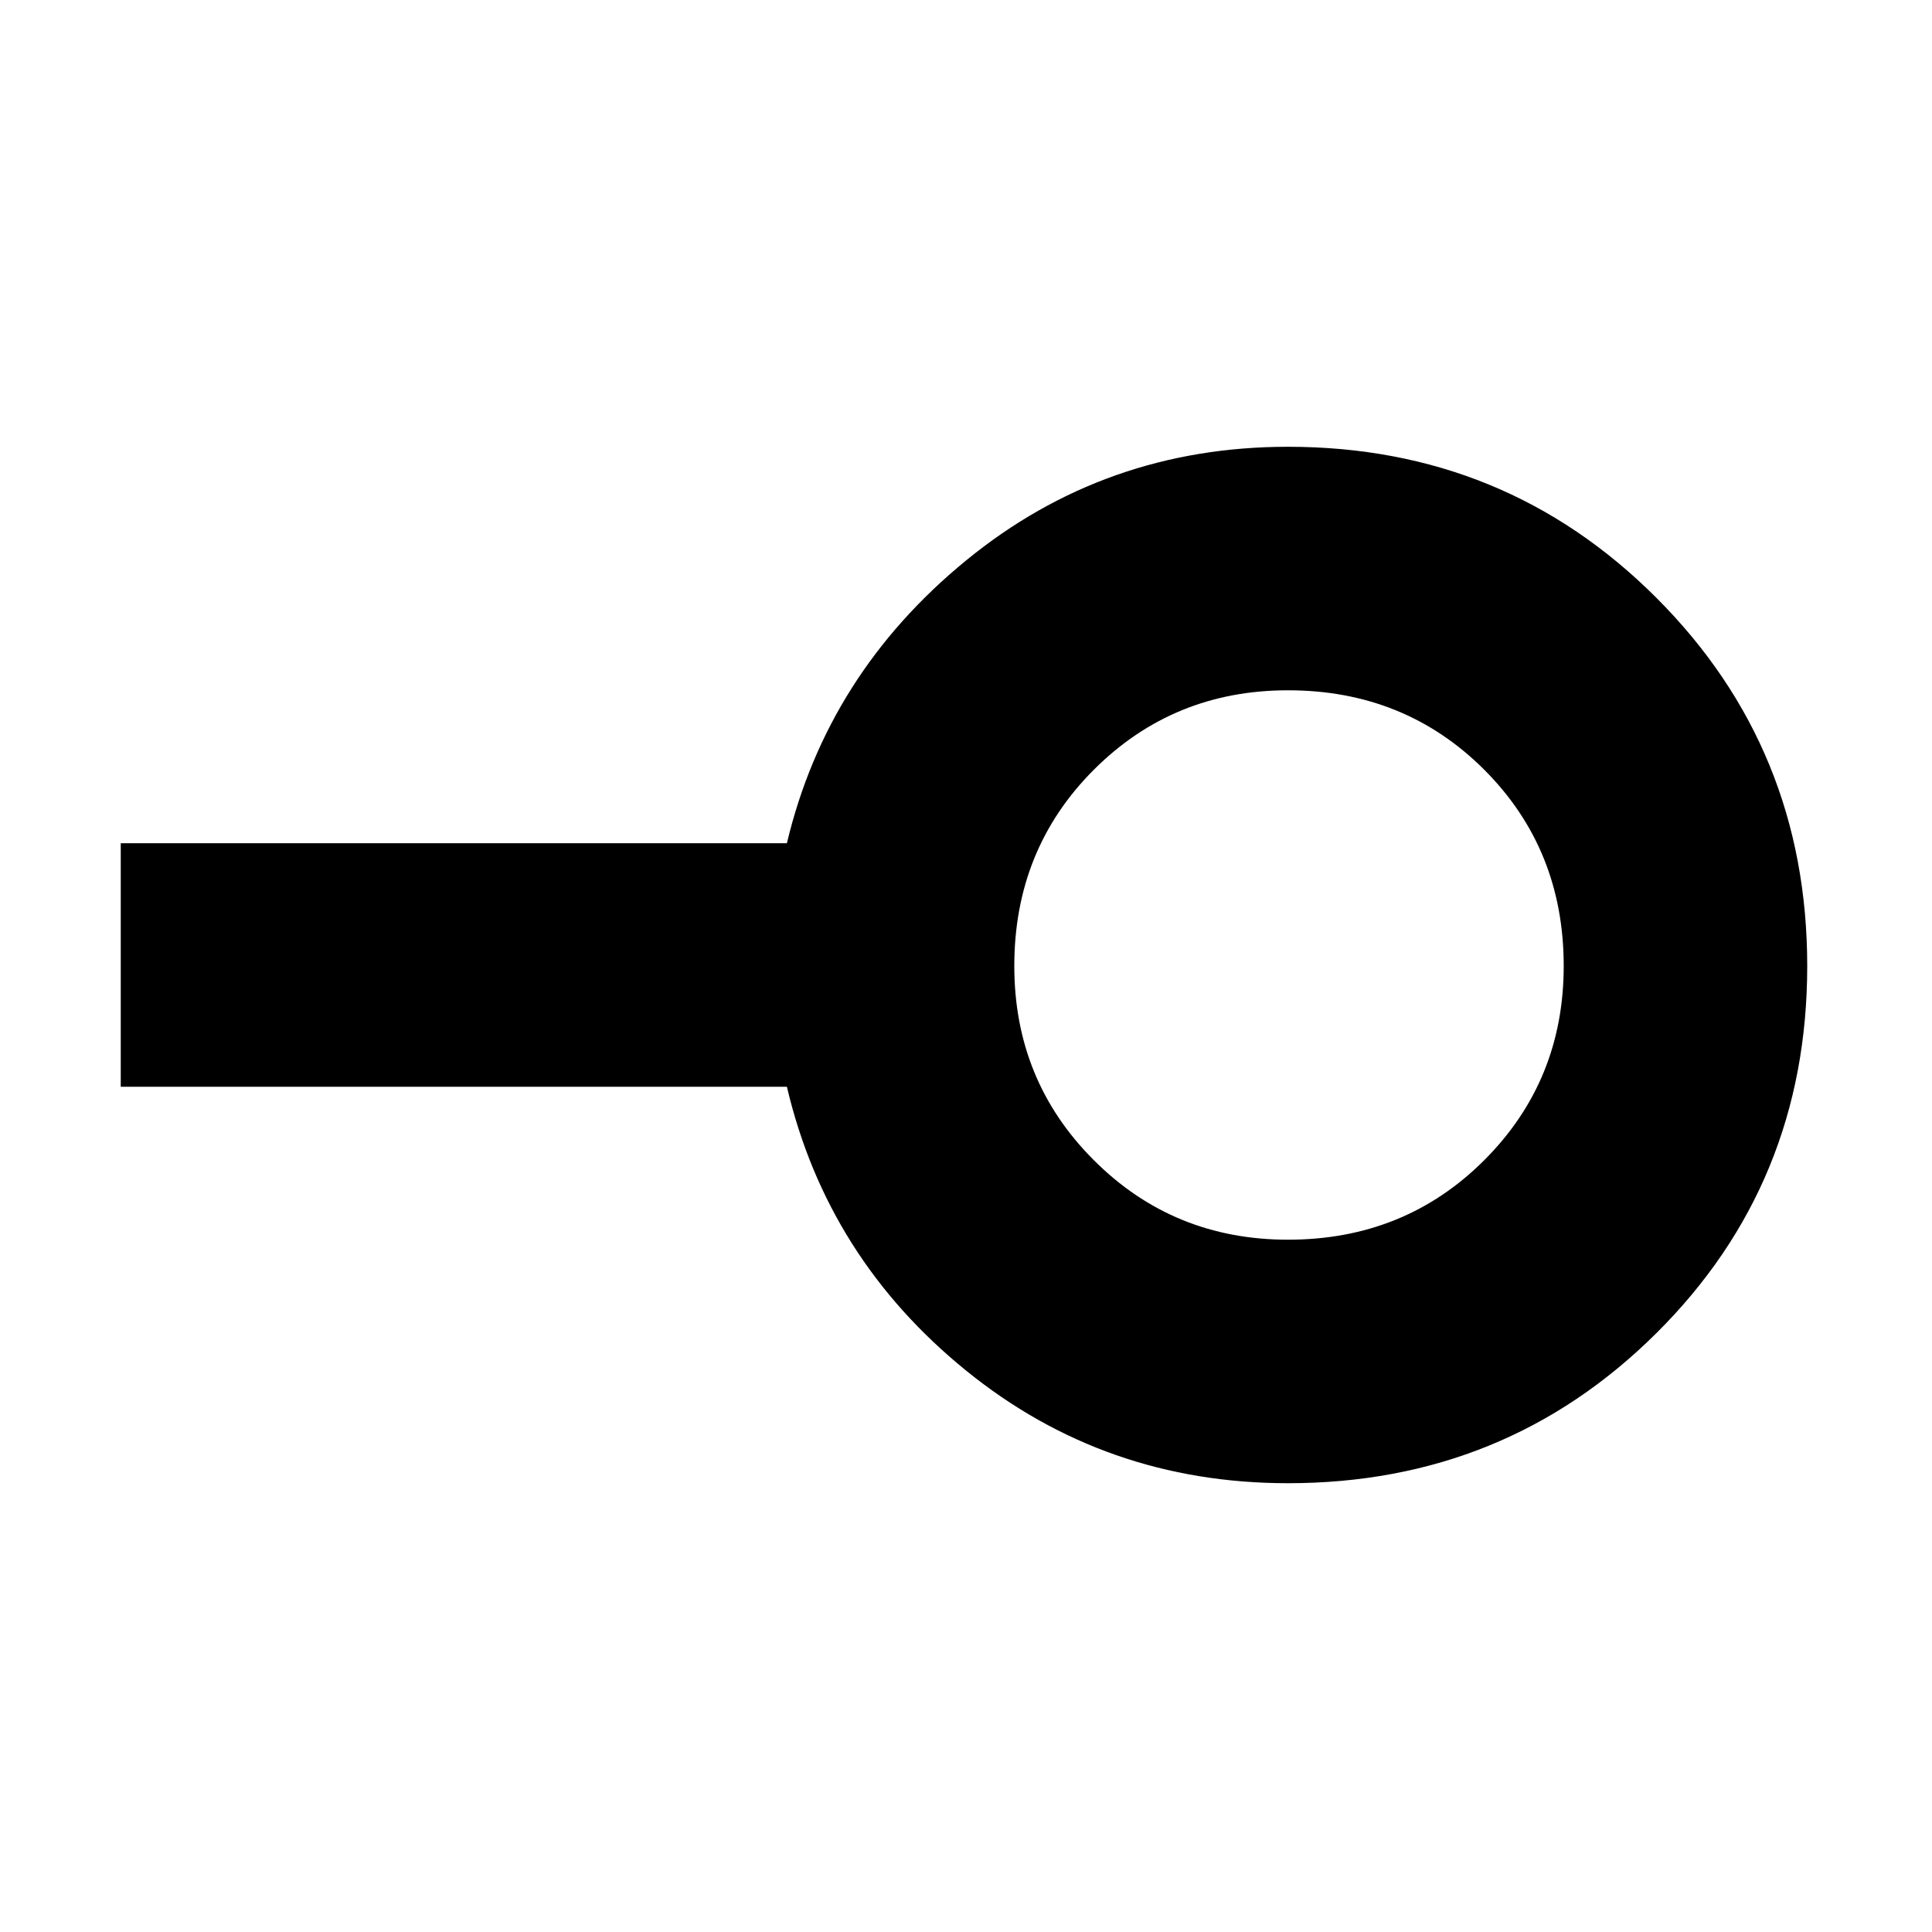 <svg xmlns="http://www.w3.org/2000/svg" height="24" width="24"><path d="M16 15.4q1.45 0 2.438-.988.987-.987.987-2.412 0-1.45-.987-2.438-.988-.987-2.438-.987-1.425 0-2.412.987Q12.6 10.55 12.6 12q0 1.425.988 2.412.987.988 2.412.988Zm0 3.025q-2.275 0-4-1.4T9.775 13.5H1.5v-3.025h8.275q.5-2.1 2.225-3.512 1.725-1.413 4-1.413 2.7 0 4.575 1.875T22.45 12q0 2.7-1.875 4.562Q18.7 18.425 16 18.425ZM16 12Z"/></svg>